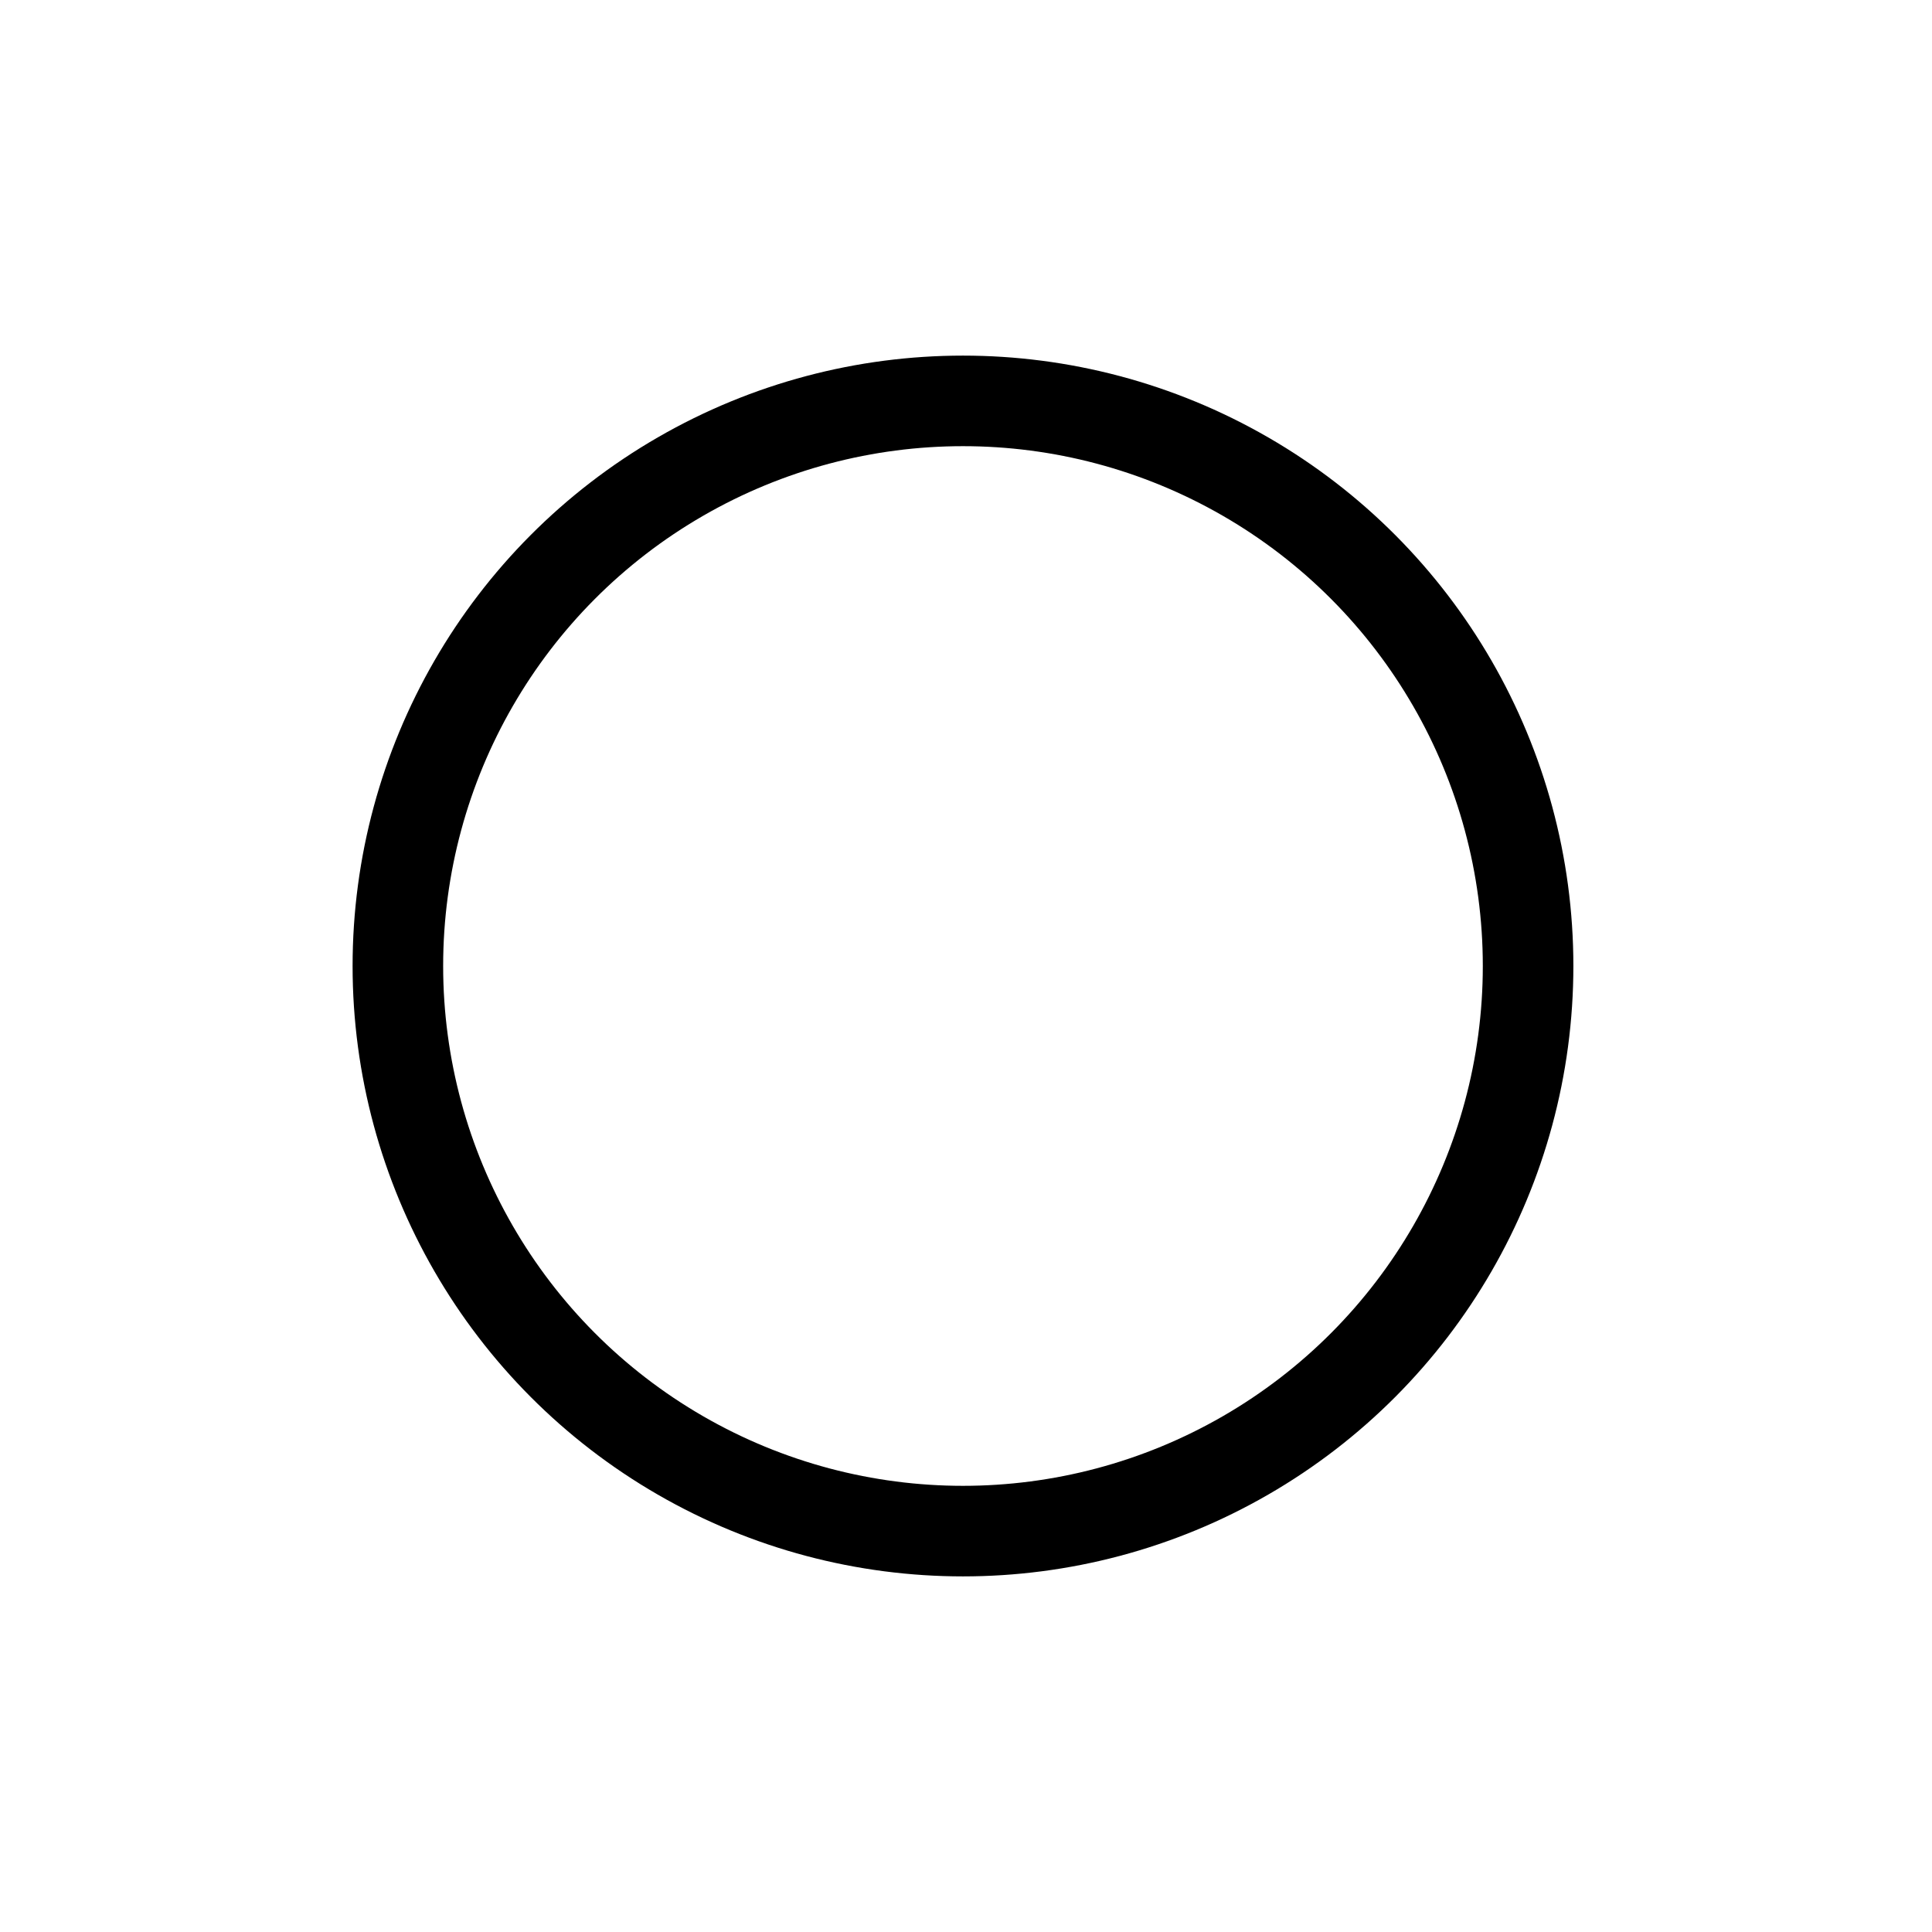 <?xml version="1.0" encoding="UTF-8" standalone="no"?>
<!-- Created with Inkscape (http://www.inkscape.org/) -->

<svg
   width="32mm"
   height="32mm"
   viewBox="0 0 32 32"
   version="1.1"
   id="svg5"
   sodipodi:docname="wind_barbs.svg"
   inkscape:version="1.2.2 (b0a84865, 2022-12-01)"
   xmlns:inkscape="http://www.inkscape.org/namespaces/inkscape"
   xmlns:sodipodi="http://sodipodi.sourceforge.net/DTD/sodipodi-0.dtd"
   xmlns:xlink="http://www.w3.org/1999/xlink"
   xmlns="http://www.w3.org/2000/svg"
   xmlns:svg="http://www.w3.org/2000/svg">
  <sodipodi:namedview
     id="namedview84908"
     pagecolor="#ffffff"
     bordercolor="#999999"
     borderopacity="1"
     inkscape:showpageshadow="0"
     inkscape:pageopacity="0"
     inkscape:pagecheckerboard="0"
     inkscape:deskcolor="#d1d1d1"
     inkscape:document-units="mm"
     showgrid="false"
     inkscape:zoom="0.64908071"
     inkscape:cx="666.32699"
     inkscape:cy="181.79557"
     inkscape:window-width="1440"
     inkscape:window-height="872"
     inkscape:window-x="0"
     inkscape:window-y="208"
     inkscape:window-maximized="0"
     inkscape:current-layer="svg5" />
  <defs
     id="defs2" />
  <g
     id="layer1"
     transform="translate(-0.05,-0.05)">
    <g
       id="g1604">
      <g
         id="g561">
        <rect
           style="fill:none;fill-opacity:0.199;stroke:none;stroke-width:0.1;paint-order:stroke fill markers"
           id="rect111"
           width="31.9"
           height="32"
           x="0.05"
           y="0.05" />
      </g>
      <circle
         style="fill:none;fill-opacity:0.199;stroke:#000000;stroke-width:1.5;stroke-dasharray:none;paint-order:stroke fill markers"
         id="path834"
         cx="16"
         cy="16.05"
         r="9.36" />
    </g>
    <g
       id="g1610">
      <g
         id="g772"
         transform="translate(31.9)"
         style="fill:#ff0000">
        <rect
           style="fill:none;fill-opacity:0.199;stroke:none;stroke-width:0.1;paint-order:stroke fill markers"
           id="rect770"
           width="31.9"
           height="32"
           x="0.05"
           y="0.05" />
        <path
           style="fill:#ff0000;fill-opacity:0.199;stroke:#000000;stroke-width:1.5;stroke-dasharray:none;paint-order:stroke fill markers"
           d="M 16,31.406 V 4.589"
           id="path836" />
      </g>
      <path
         style="fill:none;fill-opacity:0.199;stroke:#000000;stroke-width:1.5;stroke-dasharray:none;paint-order:stroke fill markers"
         d="M 47.542,7.09 53.749,5.427"
         id="path838" />
    </g>
    <g
       id="g1614">
      <use
         x="0"
         y="0"
         xlink:href="#g772"
         transform="translate(32)"
         id="use780" />
      <path
         style="fill:none;fill-opacity:0.199;stroke:#000000;stroke-width:1.5;stroke-dasharray:none;paint-order:stroke fill markers"
         d="M 79.717,5.089 90.105,2.305"
         id="path944" />
    </g>
    <g
       id="g1619">
      <use
         x="0"
         y="0"
         xlink:href="#g772"
         transform="translate(64)"
         id="use786" />
      <use
         x="0"
         y="0"
         xlink:href="#path838"
         id="use946"
         transform="translate(64.029,1.587)" />
      <use
         x="0"
         y="0"
         xlink:href="#path944"
         id="use956"
         transform="translate(31.75)" />
    </g>
    <g
       id="g1624">
      <use
         x="0"
         y="0"
         xlink:href="#g772"
         transform="translate(96)"
         id="use792" />
      <use
         x="0"
         y="0"
         xlink:href="#path944"
         id="use958"
         transform="translate(63.945)" />
      <use
         x="0"
         y="0"
         xlink:href="#path944"
         id="use960"
         transform="translate(63.945,3.175)" />
    </g>
    <g
       id="g1630">
      <use
         x="0"
         y="0"
         xlink:href="#g772"
         transform="translate(128)"
         id="use798" />
      <use
         x="0"
         y="0"
         xlink:href="#path838"
         id="use948"
         transform="translate(128.058,4.763)" />
      <use
         x="0"
         y="0"
         xlink:href="#path944"
         id="use966"
         transform="translate(95.779)" />
      <use
         x="0"
         y="0"
         xlink:href="#path944"
         id="use968"
         transform="translate(95.779,3.175)" />
    </g>
    <g
       id="g1636">
      <use
         x="0"
         y="0"
         xlink:href="#g772"
         transform="translate(160)"
         id="use804" />
      <use
         x="0"
         y="0"
         xlink:href="#path944"
         id="use970"
         transform="translate(128.058)" />
      <use
         x="0"
         y="0"
         xlink:href="#path944"
         id="use972"
         transform="translate(128.058,3.175)" />
      <use
         x="0"
         y="0"
         xlink:href="#path944"
         id="use976"
         transform="translate(128.058,6.879)" />
    </g>
    <g
       id="g1643">
      <use
         x="0"
         y="0"
         xlink:href="#g772"
         transform="translate(192)"
         id="use810" />
      <use
         x="0"
         y="0"
         xlink:href="#path838"
         id="use950"
         transform="translate(192.088,8.467)" />
      <use
         x="0"
         y="0"
         xlink:href="#path944"
         id="use1039"
         transform="translate(159.808)" />
      <use
         x="0"
         y="0"
         xlink:href="#path944"
         id="use1041"
         transform="translate(159.808,3.175)" />
      <use
         x="0"
         y="0"
         xlink:href="#path944"
         id="use1043"
         transform="translate(159.808,6.879)" />
    </g>
    <g
       id="g1650">
      <use
         x="0"
         y="0"
         xlink:href="#g772"
         transform="translate(224)"
         id="use816" />
      <use
         x="0"
         y="0"
         xlink:href="#path944"
         id="use1045"
         transform="translate(192.088)" />
      <use
         x="0"
         y="0"
         xlink:href="#path944"
         id="use1047"
         transform="translate(192.088,3.175)" />
      <use
         x="0"
         y="0"
         xlink:href="#path944"
         id="use1049"
         transform="translate(192.088,6.879)" />
      <use
         x="0"
         y="0"
         xlink:href="#path944"
         id="use1051"
         transform="translate(192.088,10.583)" />
    </g>
    <g
       id="g1658">
      <use
         x="0"
         y="0"
         xlink:href="#g772"
         transform="translate(256)"
         id="use822" />
      <use
         x="0"
         y="0"
         xlink:href="#path838"
         id="use952"
         transform="translate(256.117,12.171)" />
      <use
         x="0"
         y="0"
         xlink:href="#path944"
         id="use1053"
         transform="translate(223.838)" />
      <use
         x="0"
         y="0"
         xlink:href="#path944"
         id="use1055"
         transform="translate(223.838,3.175)" />
      <use
         x="0"
         y="0"
         xlink:href="#path944"
         id="use1057"
         transform="translate(223.838,6.879)" />
      <use
         x="0"
         y="0"
         xlink:href="#path944"
         id="use1059"
         transform="translate(223.838,10.583)" />
    </g>
    <g
       id="g1662">
      <use
         x="0"
         y="0"
         xlink:href="#g772-6"
         transform="translate(287.893,-32.1)"
         id="use828" />
      <path
         style="fill:#000000;fill-opacity:1;stroke:none;stroke-width:1.219;paint-order:stroke fill markers"
         d="M 335.993,9.859 346.126,6.529 335.993,3.198 Z"
         id="use1069" />
    </g>
    <g
       id="g1667"
       transform="translate(-0.104)">
      <g
         id="g772-6"
         transform="translate(32,32.1)"
         style="fill:#ff0000">
        <path
           style="fill:#ff00ff;fill-opacity:0.199;stroke:#000000;stroke-width:1.5;stroke-dasharray:none;paint-order:stroke fill markers"
           d="M 16,31.406 V 3.032"
           id="path836-7" />
        <rect
           style="fill:none;fill-opacity:0.199;stroke:none;stroke-width:0.1;paint-order:stroke fill markers"
           id="rect770-2"
           width="31.9"
           height="32"
           x="0.05"
           y="0.05" />
      </g>
      <use
         x="0"
         y="0"
         xlink:href="#path838"
         id="use1115"
         transform="translate(-6.6666667e-8,37.042)" />
      <use
         x="0"
         y="0"
         xlink:href="#use1069"
         id="use1075"
         transform="rotate(0.724,-2342.296,-22771.507)" />
    </g>
    <g
       id="g1680"
       transform="translate(-0.1,-0.35)">
      <use
         x="0"
         y="0"
         xlink:href="#g772-6"
         transform="translate(32,0.35)"
         id="use782" />
      <use
         x="0"
         y="0"
         xlink:href="#use1069"
         id="use1079"
         transform="translate(-255.818,32.036)" />
      <use
         x="0"
         y="0"
         xlink:href="#path944"
         id="use1119"
         transform="translate(-6.3333333e-8,39.158)" />
    </g>
    <g
       id="g1686"
       transform="translate(0.1)">
      <use
         x="0"
         y="0"
         xlink:href="#g772-6"
         transform="translate(63.8)"
         id="use788" />
      <use
         x="0"
         y="0"
         xlink:href="#use1069"
         id="use1083"
         transform="translate(-224.152,32.036)" />
      <use
         x="0"
         y="0"
         xlink:href="#path838"
         id="use1121"
         transform="translate(64.697,40.746)" />
      <use
         x="0"
         y="0"
         xlink:href="#path944"
         id="use1129"
         transform="translate(32.111,39.158)" />
    </g>
    <g
       id="g1692">
      <use
         x="0"
         y="0"
         xlink:href="#g772-6"
         transform="translate(95.9)"
         id="use794" />
      <use
         x="0"
         y="0"
         xlink:href="#use1069"
         id="use1087"
         transform="translate(-192.318,32.036)" />
      <use
         x="0"
         y="0"
         xlink:href="#path944"
         id="use1131"
         transform="translate(63.945,39.158)" />
      <use
         x="0"
         y="0"
         xlink:href="#path944"
         id="use1133"
         transform="translate(63.945,42.333)" />
    </g>
    <g
       id="g1699"
       transform="translate(-0.1,-0.35)">
      <use
         x="0"
         y="0"
         xlink:href="#g772-6"
         transform="translate(128,0.35)"
         id="use800" />
      <use
         x="0"
         y="0"
         xlink:href="#use1069"
         id="use1091"
         transform="translate(-160.039,32.35)" />
      <use
         x="0"
         y="0"
         xlink:href="#path838"
         id="use1123"
         transform="translate(128.058,44.235)" />
      <use
         x="0"
         y="0"
         xlink:href="#path944"
         id="use1135"
         transform="translate(95.779,39.473)" />
      <use
         x="0"
         y="0"
         xlink:href="#path944"
         id="use1137"
         transform="translate(95.779,42.648)" />
    </g>
    <g
       id="g1706">
      <use
         x="0"
         y="0"
         xlink:href="#g772-6"
         transform="translate(159.9)"
         id="use806" />
      <use
         x="0"
         y="0"
         xlink:href="#use1069"
         id="use1095"
         transform="translate(-127.76,32.036)" />
      <use
         x="0"
         y="0"
         xlink:href="#path944"
         id="use1139"
         transform="translate(128.058,39.158)" />
      <use
         x="0"
         y="0"
         xlink:href="#path944"
         id="use1141"
         transform="translate(128.058,42.333)" />
      <use
         x="0"
         y="0"
         xlink:href="#path944"
         id="use1143"
         transform="translate(128.058,46.038)" />
    </g>
    <g
       id="g1714">
      <use
         x="0"
         y="0"
         xlink:href="#g772-6"
         transform="translate(191.9,0.021)"
         id="use812" />
      <use
         x="0"
         y="0"
         xlink:href="#use1069"
         id="use1099"
         transform="translate(-96.539,32.036)" />
      <use
         x="0"
         y="0"
         xlink:href="#path838"
         id="use1125"
         transform="translate(192.088,47.625)" />
      <use
         x="0"
         y="0"
         xlink:href="#path944"
         id="use1145"
         transform="translate(159.808,39.158)" />
      <use
         x="0"
         y="0"
         xlink:href="#path944"
         id="use1147"
         transform="translate(159.808,42.333)" />
      <use
         x="0"
         y="0"
         xlink:href="#path944"
         id="use1149"
         transform="translate(159.808,46.038)" />
    </g>
    <g
       id="g1722">
      <use
         x="0"
         y="0"
         xlink:href="#g772-6"
         transform="translate(223.9,0.021)"
         id="use818" />
      <use
         x="0"
         y="0"
         xlink:href="#use1069"
         id="use1103"
         transform="translate(-63.731,32.036)" />
      <use
         x="0"
         y="0"
         xlink:href="#path944"
         id="use1151"
         transform="translate(192.088,39.158)" />
      <use
         x="0"
         y="0"
         xlink:href="#path944"
         id="use1153"
         transform="translate(192.088,42.333)" />
      <use
         x="0"
         y="0"
         xlink:href="#path944"
         id="use1155"
         transform="translate(192.088,46.038)" />
      <use
         x="0"
         y="0"
         xlink:href="#path944"
         id="use1157"
         transform="translate(192.088,49.742)" />
    </g>
    <g
       id="g1731">
      <use
         x="0"
         y="0"
         xlink:href="#g772-6"
         transform="translate(255.9,0.021)"
         id="use824" />
      <use
         x="0"
         y="0"
         xlink:href="#use1069"
         id="use1107"
         transform="translate(-32.092,32.036)" />
      <use
         x="0"
         y="0"
         xlink:href="#path838"
         id="use1127"
         transform="translate(256.117,51.329)" />
      <use
         x="0"
         y="0"
         xlink:href="#path944"
         id="use1159"
         transform="translate(223.838,39.158)" />
      <use
         x="0"
         y="0"
         xlink:href="#path944"
         id="use1161"
         transform="translate(223.838,42.333)" />
      <use
         x="0"
         y="0"
         xlink:href="#path944"
         id="use1163"
         transform="translate(223.838,46.038)" />
      <use
         x="0"
         y="0"
         xlink:href="#path944"
         id="use1165"
         transform="translate(223.838,49.742)" />
    </g>
    <g
       id="g1737">
      <use
         x="0"
         y="0"
         xlink:href="#g772-6"
         transform="translate(287.9,0.021)"
         id="use830" />
      <use
         x="0"
         y="0"
         xlink:href="#use1069"
         id="use1111"
         transform="translate(-0.342,32.036)" />
      <use
         x="0"
         y="0"
         xlink:href="#use1069"
         id="use1187"
         transform="translate(-0.342,32.036)" />
      <use
         x="0"
         y="0"
         xlink:href="#use1069"
         id="use1191"
         transform="translate(-0.342,36.798)" />
    </g>
    <g
       id="g1744">
      <use
         x="0"
         y="0"
         xlink:href="#g772-6"
         transform="translate(-0.1,32.1)"
         id="use778" />
      <use
         x="0"
         y="0"
         xlink:href="#use1069"
         id="use1077"
         transform="translate(-288.097,64.203)" />
      <use
         x="0"
         y="0"
         xlink:href="#use1069"
         id="use1169"
         transform="translate(-288.097,64.203)" />
      <use
         x="0"
         y="0"
         xlink:href="#use1069"
         id="use1193"
         transform="translate(-288.097,69.077)" />
      <use
         x="0"
         y="0"
         xlink:href="#path838"
         id="use1213"
         transform="translate(-6.6666667e-8,74.083)" />
    </g>
    <g
       id="g1751"
       transform="translate(0,-0.021)">
      <use
         x="0"
         y="0"
         xlink:href="#g772-6"
         transform="translate(31.9,32.121)"
         id="use784" />
      <use
         x="0"
         y="0"
         xlink:href="#use1069"
         id="use1081"
         transform="translate(-255.818,64.203)" />
      <use
         x="0"
         y="0"
         xlink:href="#use1069"
         id="use1171"
         transform="translate(-255.818,64.203)" />
      <use
         x="0"
         y="0"
         xlink:href="#use1069"
         id="use1195"
         transform="translate(-255.818,69.077)" />
      <use
         x="0"
         y="0"
         xlink:href="#path944"
         id="use1215"
         transform="translate(-6.3333333e-8,76.2)" />
    </g>
    <g
       id="g1759"
       transform="translate(-0.4,-0.071)">
      <use
         x="0"
         y="0"
         xlink:href="#g772-6"
         transform="translate(64.286,32.171)"
         id="use790" />
      <use
         x="0"
         y="0"
         xlink:href="#use1069"
         id="use1085"
         transform="translate(-223.707,64.203)" />
      <use
         x="0"
         y="0"
         xlink:href="#use1069"
         id="use1173"
         transform="translate(-223.707,64.203)" />
      <use
         x="0"
         y="0"
         xlink:href="#use1069"
         id="use1197"
         transform="translate(-223.707,69.077)" />
      <use
         x="0"
         y="0"
         xlink:href="#path838"
         id="use1217"
         transform="translate(64.697,77.788)" />
      <use
         x="0"
         y="0"
         xlink:href="#path944"
         id="use1225"
         transform="translate(32.111,76.2)" />
    </g>
    <g
       id="g1767"
       transform="translate(-0.1)">
      <use
         x="0"
         y="0"
         xlink:href="#g772-6"
         transform="translate(96,32.1)"
         id="use796" />
      <use
         x="0"
         y="0"
         xlink:href="#use1069"
         id="use1089"
         transform="translate(-191.873,64.203)" />
      <use
         x="0"
         y="0"
         xlink:href="#use1069"
         id="use1175"
         transform="translate(-191.873,64.203)" />
      <use
         x="0"
         y="0"
         xlink:href="#use1069"
         id="use1199"
         transform="translate(-191.873,69.077)" />
      <use
         x="0"
         y="0"
         xlink:href="#path944"
         id="use1227"
         transform="translate(63.945,76.2)" />
      <use
         x="0"
         y="0"
         xlink:href="#path944"
         id="use1229"
         transform="translate(63.945,79.375)" />
    </g>
    <g
       id="g1776"
       transform="translate(-0.1)">
      <use
         x="0"
         y="0"
         xlink:href="#g772-6"
         transform="translate(128,32.1)"
         id="use802" />
      <use
         x="0"
         y="0"
         xlink:href="#use1069"
         id="use1093"
         transform="translate(-160.039,64.203)" />
      <use
         x="0"
         y="0"
         xlink:href="#use1069"
         id="use1177"
         transform="translate(-160.039,64.203)" />
      <use
         x="0"
         y="0"
         xlink:href="#use1069"
         id="use1201"
         transform="translate(-160.039,69.077)" />
      <use
         x="0"
         y="0"
         xlink:href="#path838"
         id="use1219"
         transform="translate(128.058,81.492)" />
      <use
         x="0"
         y="0"
         xlink:href="#path944"
         id="use1231"
         transform="translate(95.779,76.2)" />
      <use
         x="0"
         y="0"
         xlink:href="#path944"
         id="use1233"
         transform="translate(95.779,79.88)" />
    </g>
    <g
       id="g1785"
       transform="translate(-0.1)">
      <use
         x="0"
         y="0"
         xlink:href="#g772-6"
         transform="translate(160,32.1)"
         id="use808" />
      <use
         x="0"
         y="0"
         xlink:href="#use1069"
         id="use1097"
         transform="translate(-127.76,64.203)" />
      <use
         x="0"
         y="0"
         xlink:href="#use1069"
         id="use1179"
         transform="translate(-127.76,64.203)" />
      <use
         x="0"
         y="0"
         xlink:href="#use1069"
         id="use1203"
         transform="translate(-127.76,69.077)" />
      <use
         x="0"
         y="0"
         xlink:href="#path944"
         id="use1235"
         transform="translate(128.058,76.2)" />
      <use
         x="0"
         y="0"
         xlink:href="#path944"
         id="use1237"
         transform="translate(128.058,79.64)" />
      <use
         x="0"
         y="0"
         xlink:href="#path944"
         id="use1239"
         transform="translate(128.058,83.079)" />
    </g>
    <g
       id="g1795"
       transform="translate(-0.1)">
      <use
         x="0"
         y="0"
         xlink:href="#g772-6"
         transform="translate(192,32.1)"
         id="use814" />
      <use
         x="0"
         y="0"
         xlink:href="#use1069"
         id="use1101"
         transform="translate(-96.539,64.203)" />
      <use
         x="0"
         y="0"
         xlink:href="#use1069"
         id="use1181"
         transform="translate(-96.539,64.203)" />
      <use
         x="0"
         y="0"
         xlink:href="#use1069"
         id="use1205"
         transform="translate(-96.539,69.077)" />
      <use
         x="0"
         y="0"
         xlink:href="#path838"
         id="use1221"
         transform="translate(192.088,85.196)" />
      <use
         x="0"
         y="0"
         xlink:href="#path944"
         id="use1241"
         transform="translate(159.808,76.2)" />
      <use
         x="0"
         y="0"
         xlink:href="#path944"
         id="use1243"
         transform="translate(159.808,79.888)" />
      <use
         x="0"
         y="0"
         xlink:href="#path944"
         id="use1245"
         transform="translate(159.808,83.576)" />
    </g>
    <g
       id="g1805">
      <use
         x="0"
         y="0"
         xlink:href="#g772-6"
         transform="translate(223.9,32.1)"
         id="use820" />
      <use
         x="0"
         y="0"
         xlink:href="#use1069"
         id="use1105"
         transform="translate(-63.731,64.203)" />
      <use
         x="0"
         y="0"
         xlink:href="#use1069"
         id="use1183"
         transform="translate(-63.731,64.203)" />
      <use
         x="0"
         y="0"
         xlink:href="#use1069"
         id="use1207"
         transform="translate(-63.731,69.077)" />
      <use
         x="0"
         y="0"
         xlink:href="#path944"
         id="use1247"
         transform="translate(192.088,76.2)" />
      <use
         x="0"
         y="0"
         xlink:href="#path944"
         id="use1249"
         transform="translate(192.088,79.728)" />
      <use
         x="0"
         y="0"
         xlink:href="#path944"
         id="use1251"
         transform="translate(192.088,83.256)" />
      <use
         x="0"
         y="0"
         xlink:href="#path944"
         id="use1253"
         transform="translate(192.088,86.783)" />
    </g>
    <g
       id="g1816"
       transform="translate(0.1)">
      <use
         x="0"
         y="0"
         xlink:href="#g772-6"
         transform="translate(255.8,32.1)"
         id="use826" />
      <use
         x="0"
         y="0"
         xlink:href="#use1069"
         id="use1109"
         transform="translate(-32.092,64.203)" />
      <use
         x="0"
         y="0"
         xlink:href="#use1069"
         id="use1185"
         transform="translate(-32.092,64.203)" />
      <use
         x="0"
         y="0"
         xlink:href="#use1069"
         id="use1209"
         transform="translate(-32.092,69.077)" />
      <use
         x="0"
         y="0"
         xlink:href="#path838"
         id="use1223"
         transform="translate(256.117,87.006)" />
      <use
         x="0"
         y="0"
         xlink:href="#path944"
         id="use1255"
         transform="translate(223.838,76.2)" />
      <use
         x="0"
         y="0"
         xlink:href="#path944"
         id="use1257"
         transform="translate(223.838,79.509)" />
      <use
         x="0"
         y="0"
         xlink:href="#path944"
         id="use1259"
         transform="translate(223.838,82.818)" />
      <use
         x="0"
         y="0"
         xlink:href="#path944"
         id="use1261"
         transform="translate(223.838,85.97)" />
    </g>
    <g
       id="g1824">
      <use
         x="0"
         y="0"
         xlink:href="#g772-6"
         transform="translate(287.9,32.1)"
         id="use832" />
      <use
         x="0"
         y="0"
         xlink:href="#use1069"
         id="use1113"
         transform="translate(-0.342,64.203)" />
      <use
         x="0"
         y="0"
         xlink:href="#use1069"
         id="use1189"
         transform="translate(-0.342,64.203)" />
      <use
         x="0"
         y="0"
         xlink:href="#use1069"
         id="use1211"
         transform="translate(-0.342,69.077)" />
      <use
         x="0"
         y="0"
         xlink:href="#use1069"
         id="use1263"
         transform="translate(-0.342,69.077)" />
      <use
         x="0"
         y="0"
         xlink:href="#use1069"
         id="use1265"
         transform="translate(-0.342,73.84)" />
    </g>
  </g>
</svg>
